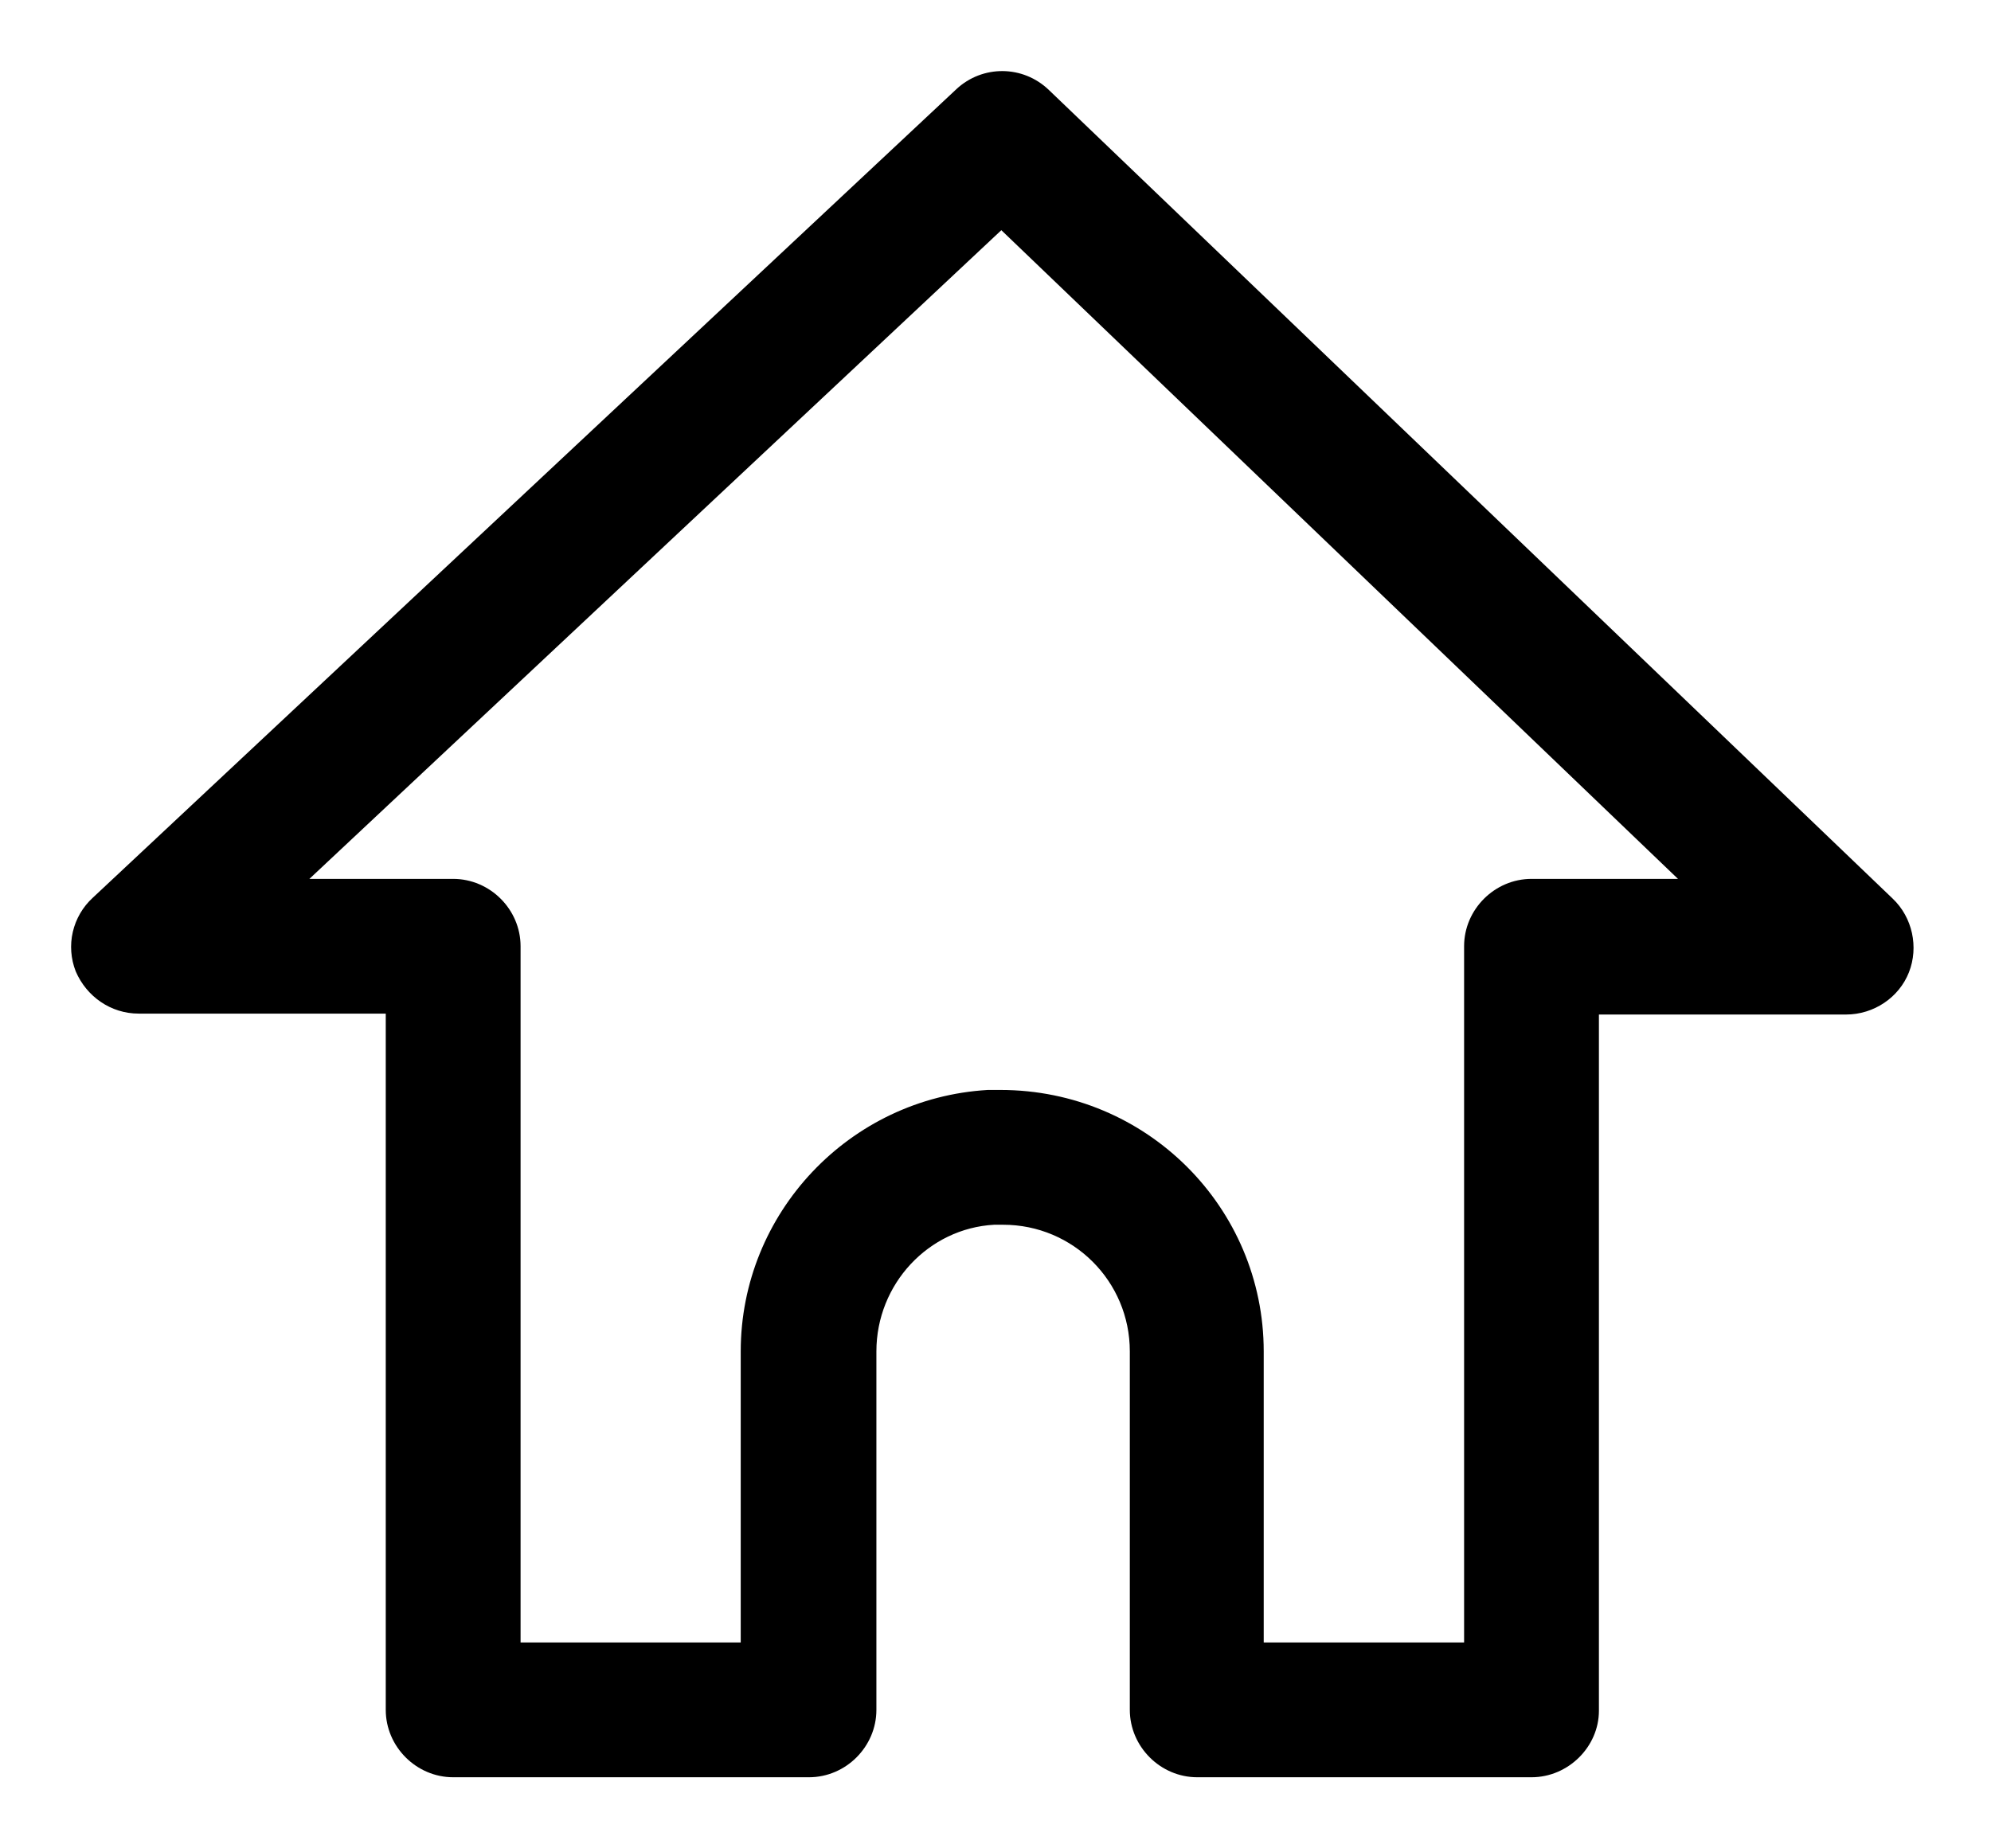 <svg width="28" height="26" viewBox="0 0 28 26" fill="none" xmlns="http://www.w3.org/2000/svg">
<path d="M21.538 25H16.837C16.319 25 15.889 24.57 15.889 24.052V19.01C15.889 18.024 15.093 17.228 14.107 17.228H13.981C13.058 17.279 12.325 18.062 12.325 19.01V24.052C12.325 24.57 11.896 25 11.377 25H6.373C5.855 25 5.425 24.57 5.425 24.052V14.258H1.95C1.558 14.258 1.217 14.018 1.065 13.664C0.996 13.488 0.981 13.294 1.024 13.109C1.067 12.924 1.165 12.756 1.305 12.628L13.45 1.254C13.816 0.913 14.385 0.913 14.752 1.267L26.618 12.641C26.896 12.906 26.985 13.323 26.846 13.677C26.707 14.031 26.353 14.271 25.961 14.271H22.486V24.065C22.486 24.57 22.056 25 21.538 25ZM17.785 23.104H20.59V13.31C20.59 12.792 21.02 12.363 21.538 12.363H23.598L14.082 3.238L4.351 12.363H6.373C6.891 12.363 7.321 12.792 7.321 13.31V23.104H10.417V19.01C10.417 17.064 11.946 15.446 13.892 15.332H14.069C16.129 15.332 17.772 16.988 17.772 19.01V23.104H17.785Z" fill="black"/>
</svg>
